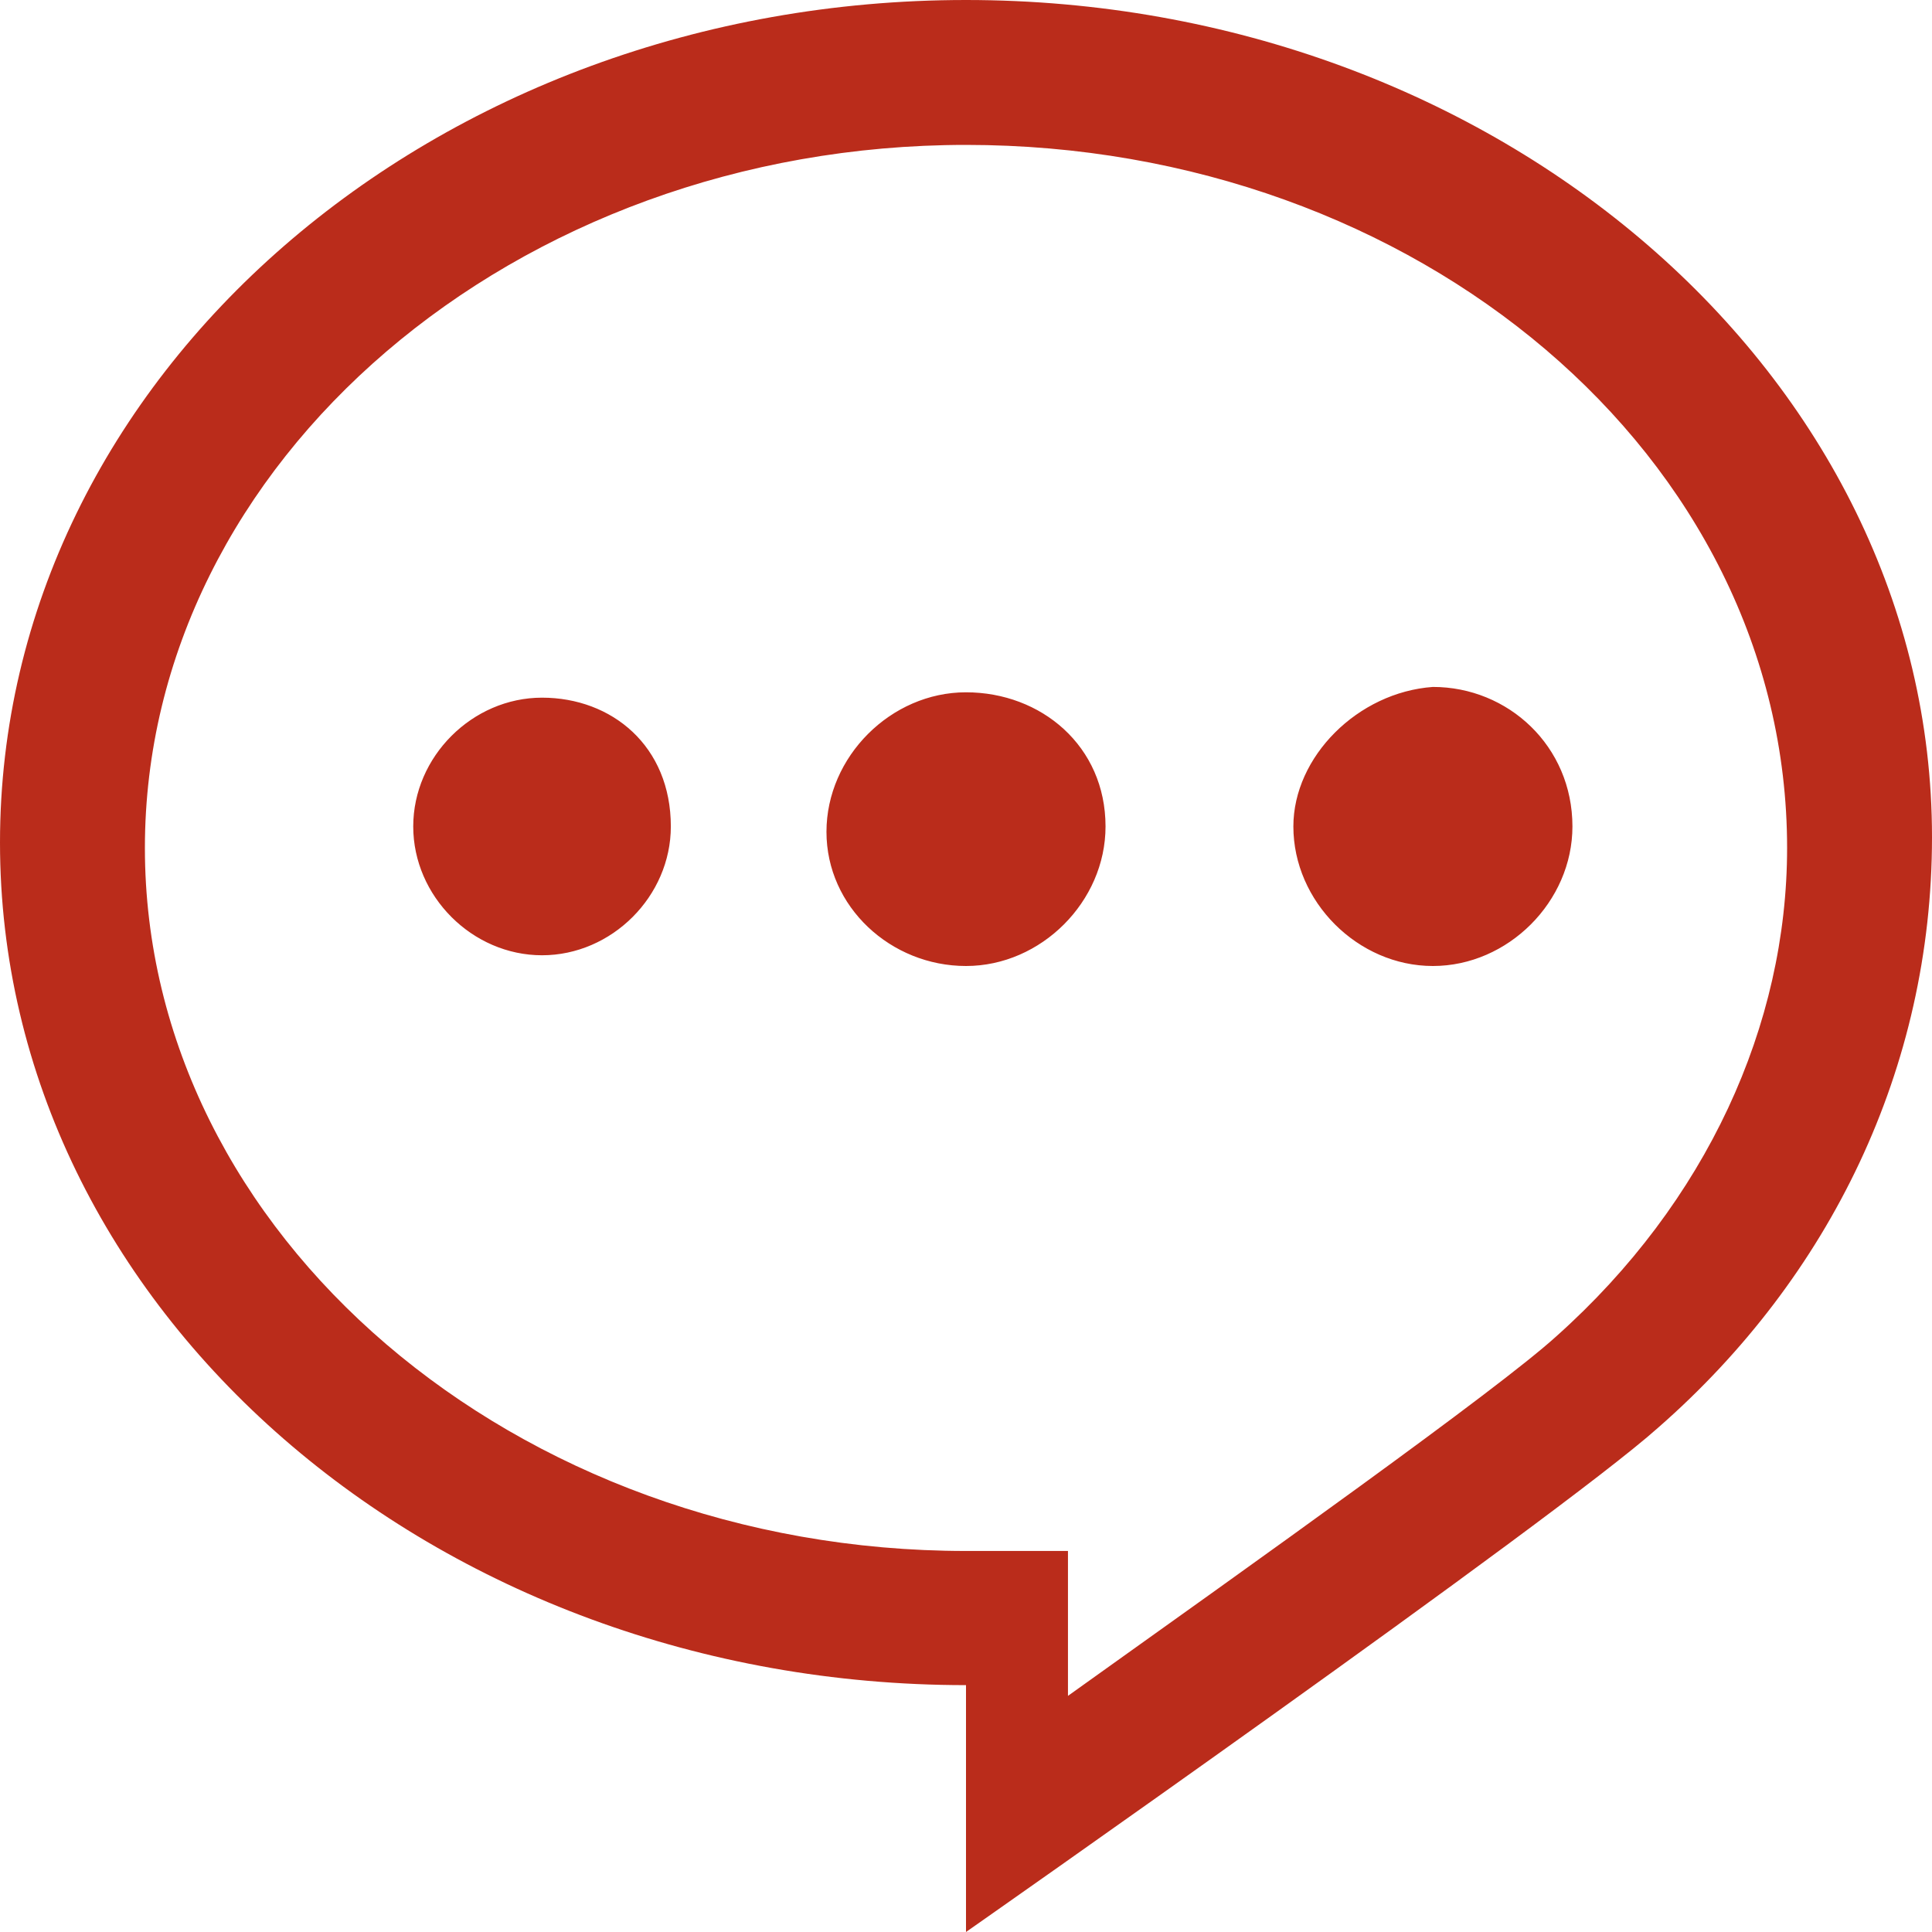 <?xml version="1.0" standalone="no"?><!DOCTYPE svg PUBLIC "-//W3C//DTD SVG 1.1//EN" "http://www.w3.org/Graphics/SVG/1.1/DTD/svg11.dtd"><svg t="1547724133426" class="icon" style="" viewBox="0 0 1024 1024" version="1.1" xmlns="http://www.w3.org/2000/svg" xmlns:xlink="http://www.w3.org/1999/xlink" width="64" height="64"><defs><style type="text/css"></style></defs><path d="M512 0C230.4 0 0 199.111 0 446.578s230.4 446.578 512 446.578V1024s312.889-219.022 366.933-267.378c91.022-79.644 145.067-190.578 145.067-312.889C1024 199.111 793.6 0 512 0z m0 76.8c238.933 0 435.2 164.978 435.2 372.622 0 93.867-42.667 187.733-122.311 258.844-31.289 28.444-159.289 119.467-258.844 190.578v-76.8H512C273.067 822.044 76.8 654.222 76.8 449.422S273.067 76.8 512 76.8zM219.022 438.044c0 36.978 31.289 68.267 68.267 68.267s68.267-31.289 68.267-68.267c0-42.667-31.289-68.267-68.267-68.267s-68.267 31.289-68.267 68.267z m466.489 0c0 39.822 34.133 73.956 73.956 73.956 39.822 0 73.956-34.133 73.956-73.956 0-42.667-34.133-73.956-73.956-73.956-39.822 2.844-73.956 36.978-73.956 73.956zM512 366.933c-39.822 0-73.956 34.133-73.956 73.956S472.178 512 512 512s73.956-34.133 73.956-73.956c0-42.667-34.133-71.111-73.956-71.111z" fill="#BA2C1B" ></path></svg>